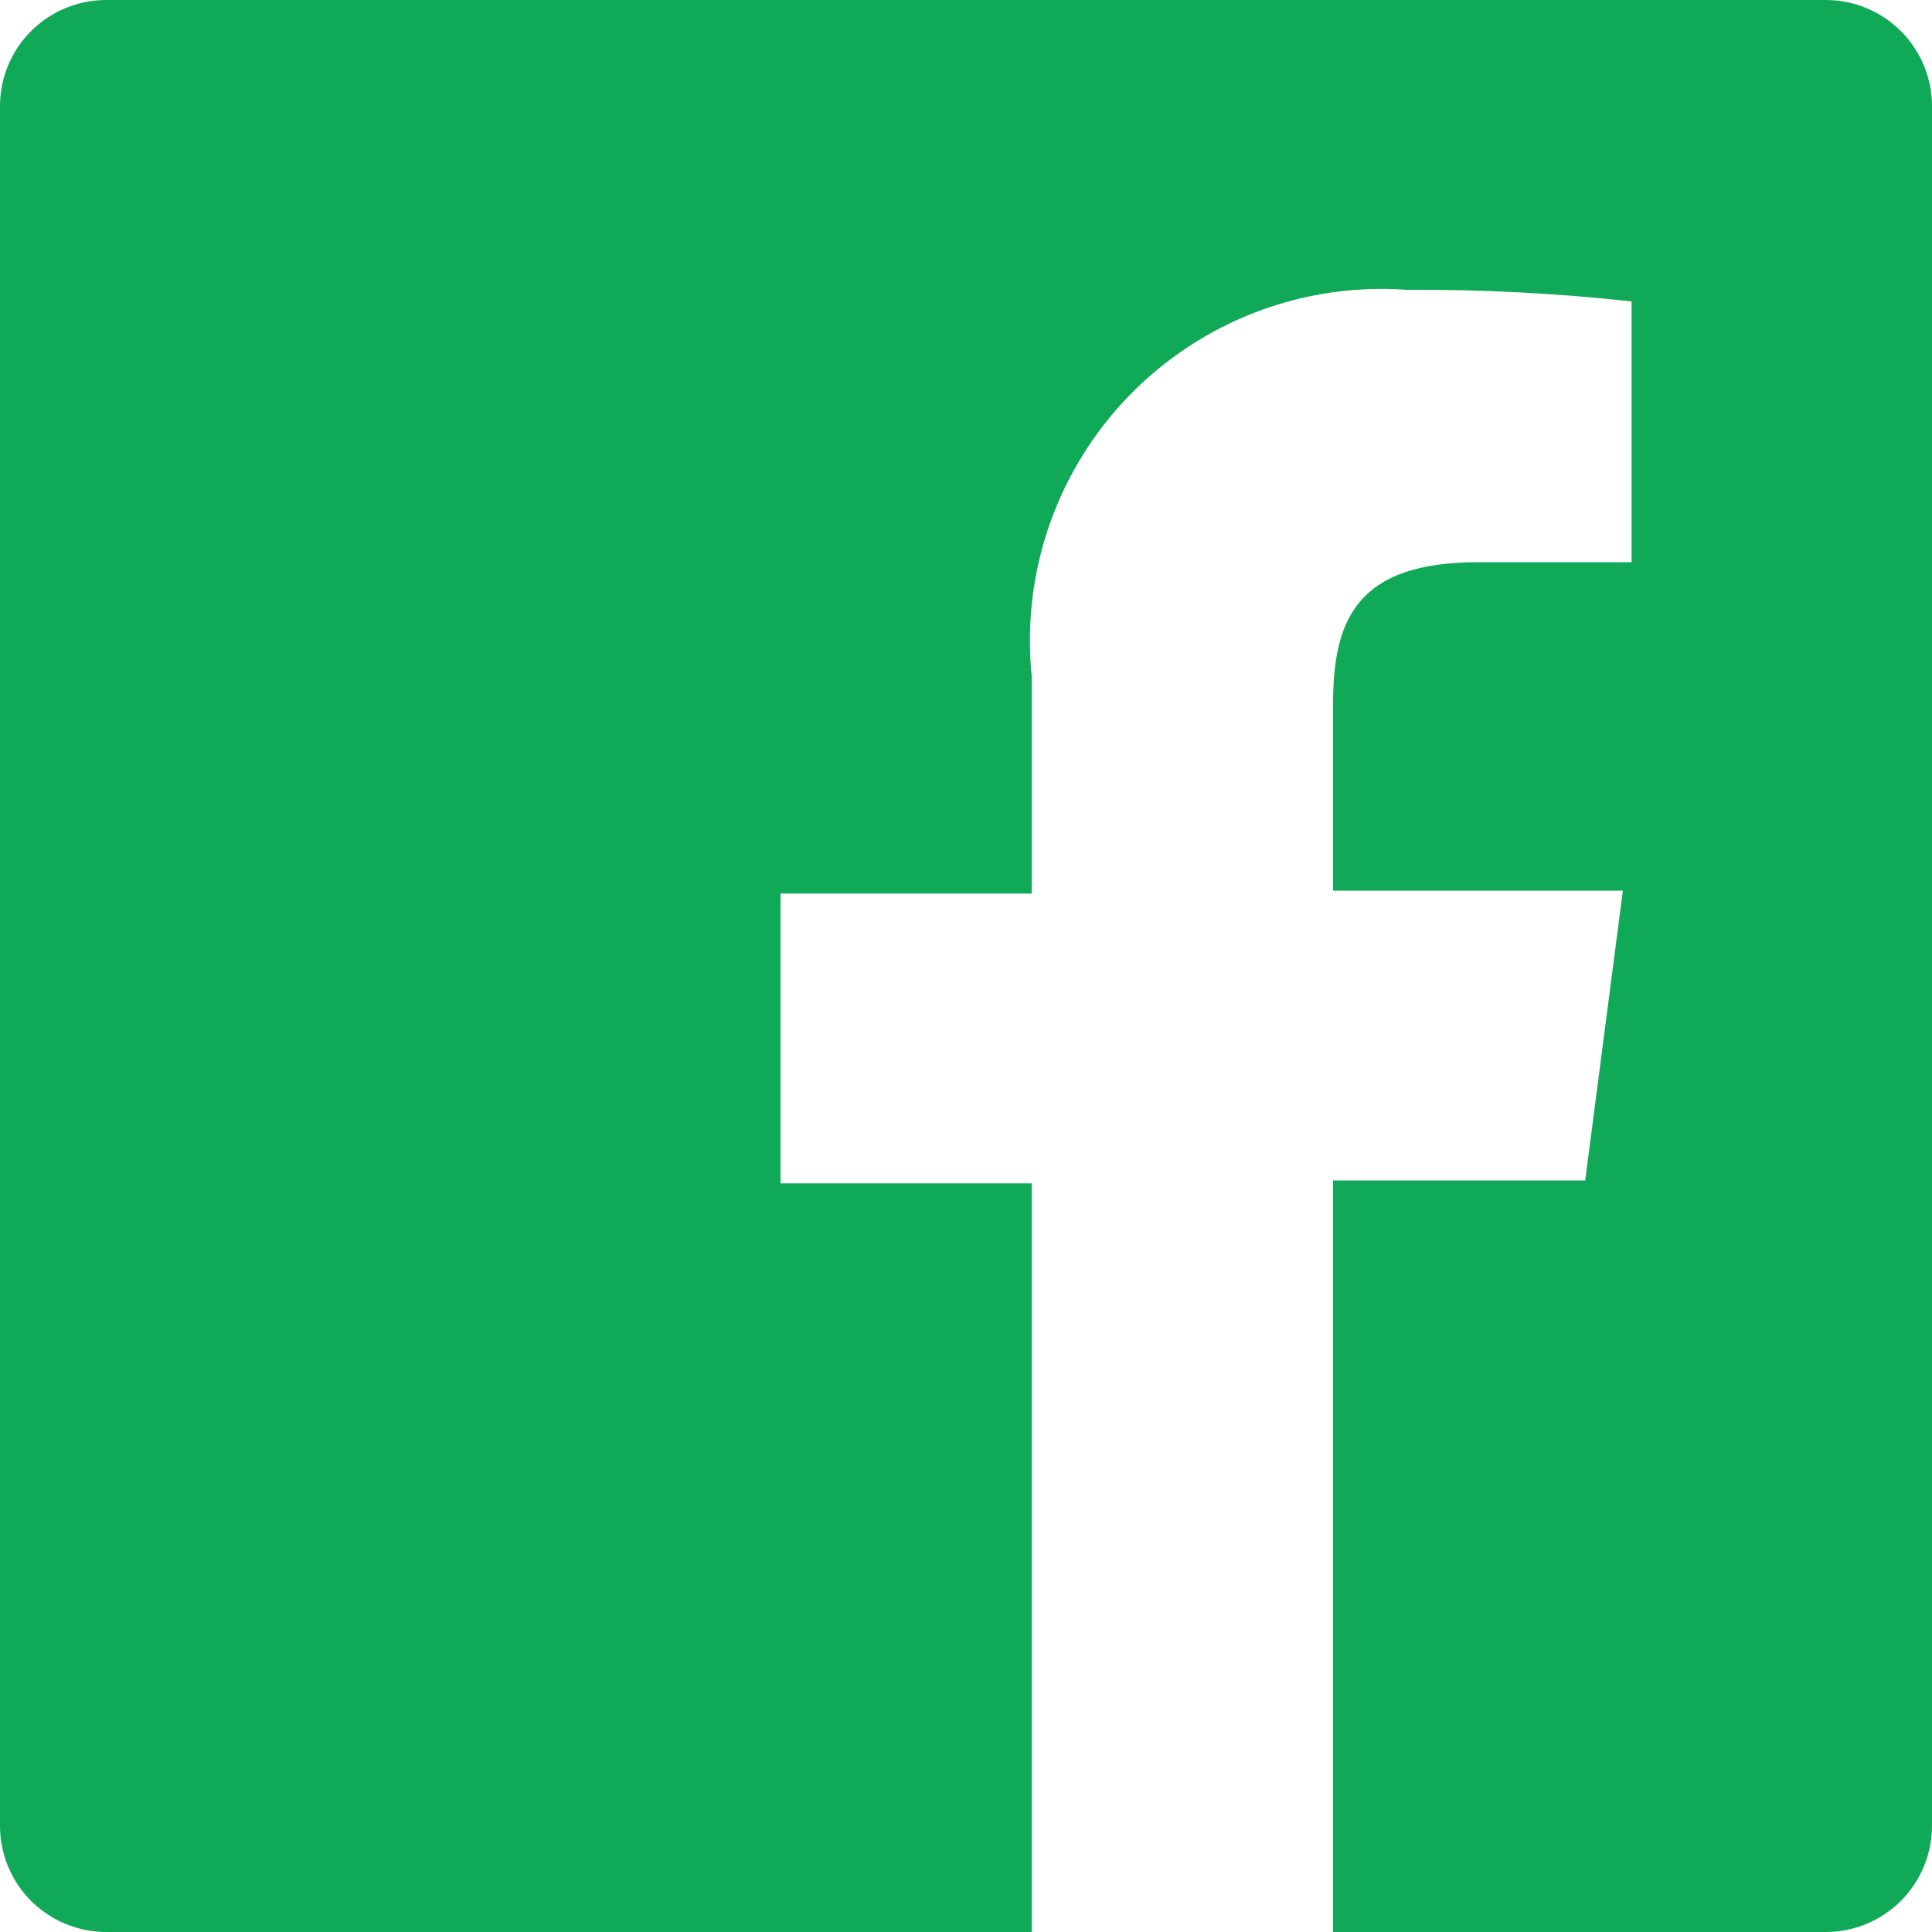 <svg width="22" height="22" viewBox="0 0 22 22" fill="none" xmlns="http://www.w3.org/2000/svg">
<path d="M20.79 0H1.21C0.889 0 0.581 0.127 0.354 0.354C0.127 0.581 0 0.889 0 1.21V20.79C0 21.111 0.127 21.419 0.354 21.646C0.581 21.872 0.889 22 1.21 22H11.748V13.475H8.888V10.175H11.748V7.7C11.689 7.119 11.757 6.532 11.949 5.98C12.141 5.428 12.451 4.925 12.857 4.506C13.264 4.087 13.758 3.762 14.303 3.553C14.849 3.345 15.433 3.258 16.016 3.3C16.872 3.295 17.728 3.339 18.579 3.432V6.402H16.83C15.444 6.402 15.18 7.062 15.18 8.019V10.142H18.48L18.051 13.442H15.18V22H20.79C20.949 22 21.106 21.969 21.253 21.908C21.4 21.847 21.533 21.758 21.646 21.646C21.758 21.533 21.847 21.4 21.908 21.253C21.969 21.106 22 20.949 22 20.79V1.21C22 1.051 21.969 0.894 21.908 0.747C21.847 0.6 21.758 0.467 21.646 0.354C21.533 0.242 21.4 0.153 21.253 0.092C21.106 0.031 20.949 0 20.79 0Z" fill="#0FA958"/>
</svg>
